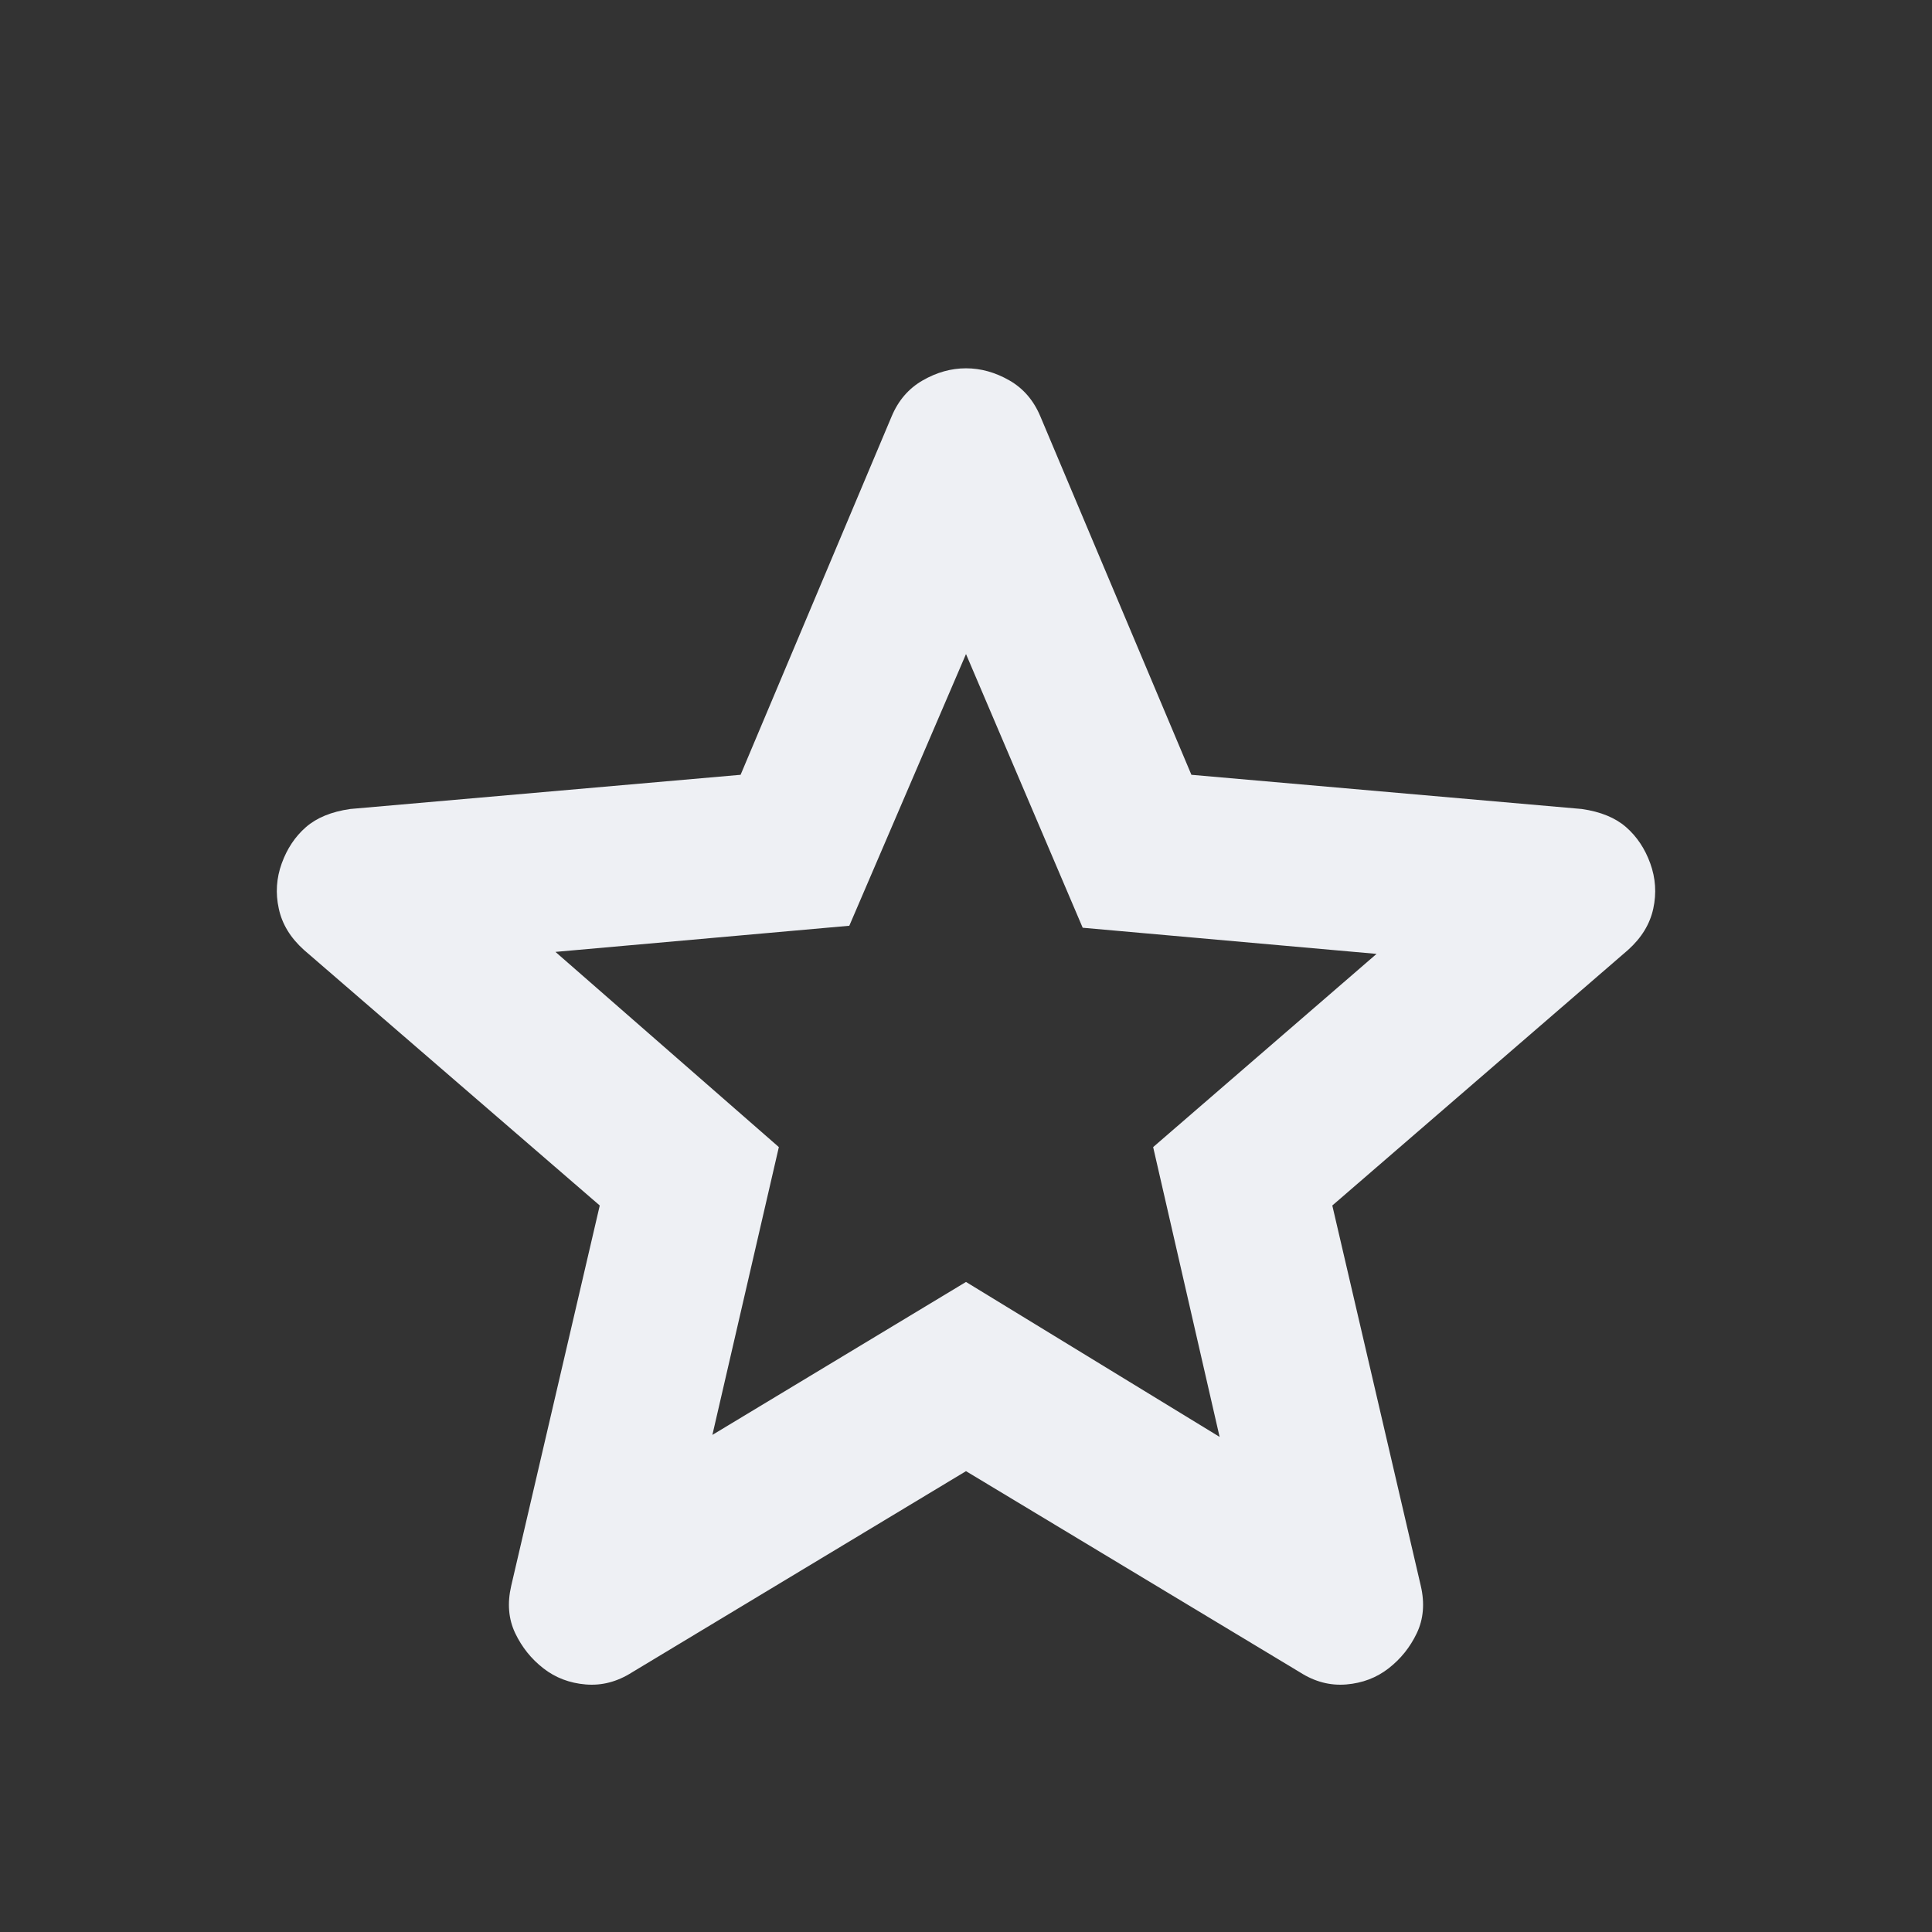 <svg width="30" height="30" viewBox="0 0 30 30" fill="none" xmlns="http://www.w3.org/2000/svg">
<rect x="0" y="0" width="30" height="30" fill="#333333" stroke="none"/>
<mask id="mask0_1427_34494" style="mask-type:alpha" maskUnits="userSpaceOnUse" x="0" y="0" width="30" height="30">
<rect width="30" height="30" fill="#D9D9D9"/>
</mask>
<g mask="url(#mask0_1427_34494)">
<path d="M11.062 22.281L15 19.906L18.938 22.312L17.906 17.812L21.375 14.812L16.812 14.406L15 10.156L13.188 14.375L8.625 14.781L12.094 17.812L11.062 22.281ZM15 22.844L9.813 25.969C9.583 26.115 9.344 26.177 9.094 26.156C8.844 26.135 8.625 26.052 8.438 25.906C8.25 25.76 8.104 25.578 8 25.36C7.896 25.141 7.875 24.896 7.938 24.625L9.313 18.719L4.719 14.75C4.51 14.562 4.38 14.349 4.329 14.109C4.276 13.87 4.292 13.635 4.375 13.406C4.458 13.177 4.583 12.99 4.75 12.844C4.917 12.698 5.146 12.604 5.438 12.562L11.5 12.031L13.844 6.469C13.948 6.219 14.11 6.031 14.329 5.906C14.547 5.781 14.771 5.719 15 5.719C15.229 5.719 15.453 5.781 15.672 5.906C15.891 6.031 16.052 6.219 16.156 6.469L18.5 12.031L24.562 12.562C24.854 12.604 25.083 12.698 25.25 12.844C25.417 12.99 25.542 13.177 25.625 13.406C25.708 13.635 25.724 13.87 25.672 14.109C25.62 14.349 25.49 14.562 25.281 14.75L20.688 18.719L22.062 24.625C22.125 24.896 22.104 25.141 22 25.36C21.896 25.578 21.75 25.76 21.562 25.906C21.375 26.052 21.156 26.135 20.906 26.156C20.656 26.177 20.417 26.115 20.188 25.969L15 22.844Z" fill="#EEF0F4"/>
</g>
</svg>
